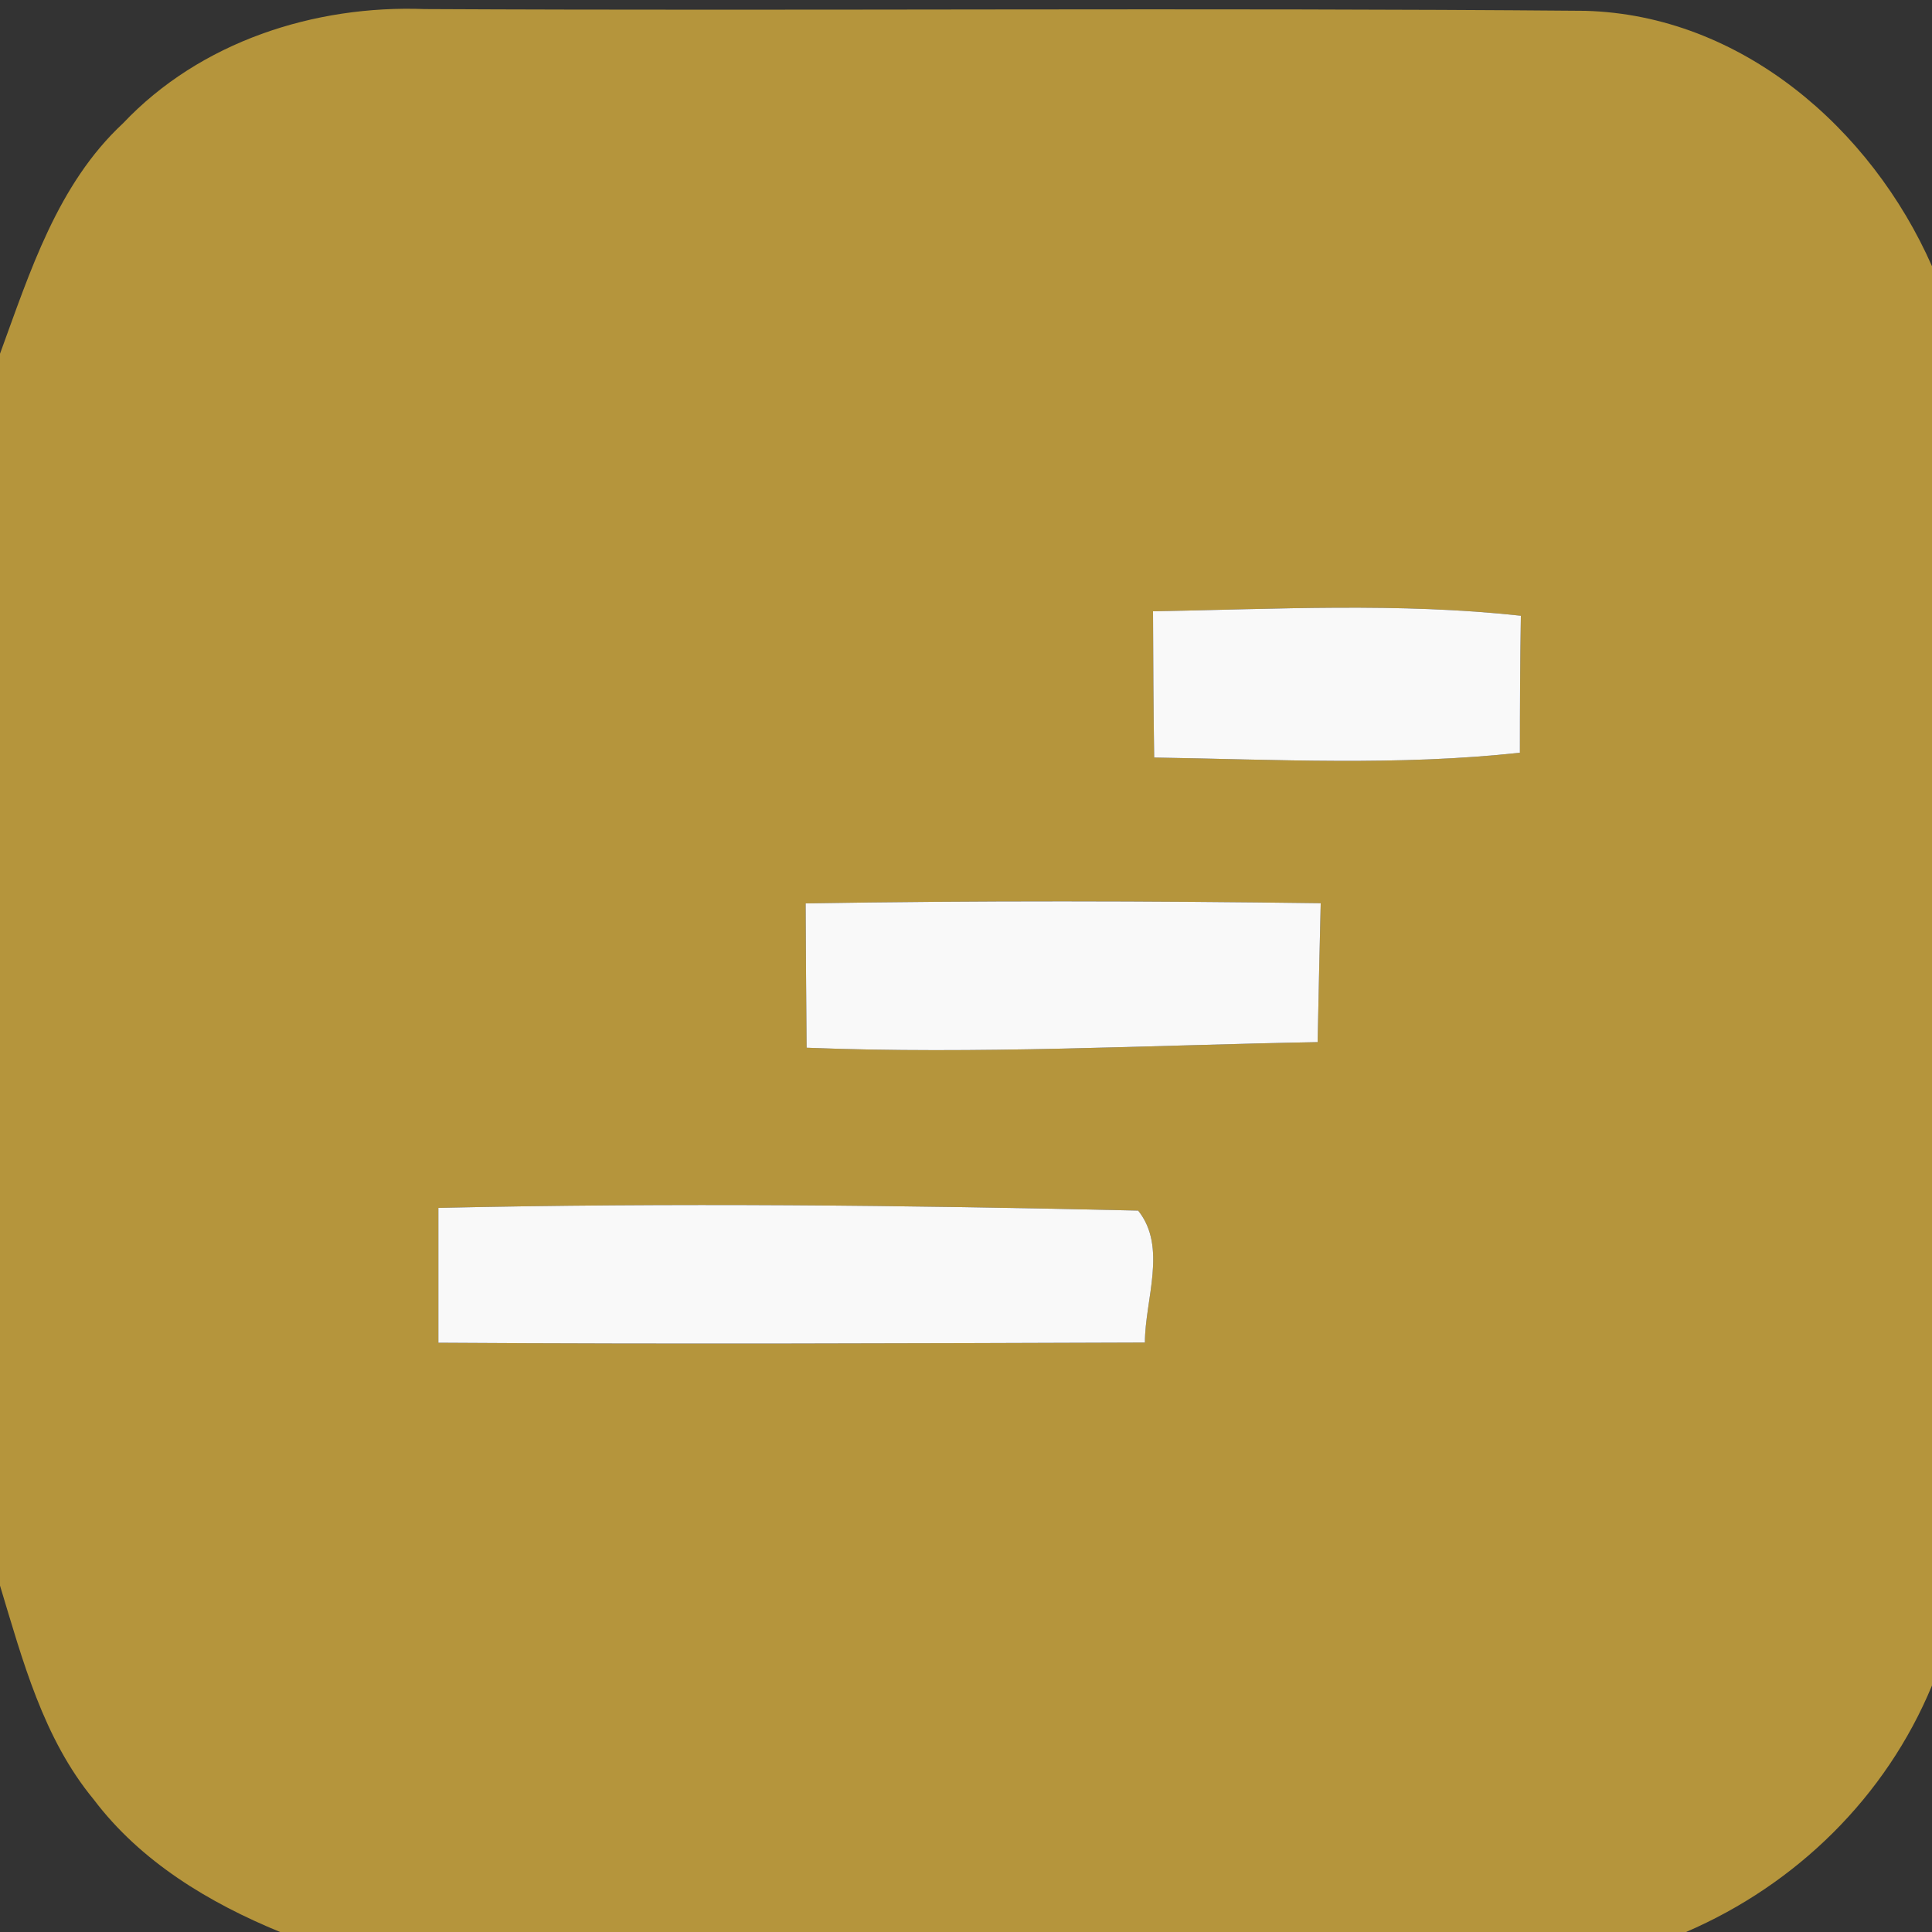 <svg width="100pt" height="100pt" viewBox="0 0 100 100" xmlns="http://www.w3.org/2000/svg"><rect x="0" y="0" width="100" height="100" fill="#333333" stroke="none"/><path fill="#b5953c" d="M6.37 6.38C10.36 2.16 16.27.25 21.99.47c20.02.1 40.05-.08 60.06.09 8.07.22 14.8 6.08 17.95 13.22v73.46c-2.39 5.77-7.02 10.3-12.73 12.76H14.5c-3.68-1.51-7.22-3.64-9.65-6.86C2.23 89.97 1.17 85.93 0 82.07V18.31c1.55-4.23 2.97-8.77 6.37-11.93m53.31 25.26c.01 2.53.02 5.05.06 7.57 6.31.1 12.64.44 18.93-.25 0-2.37.01-4.73.05-7.09-6.32-.69-12.69-.34-19.04-.23M41.7 46.76c.01 2.49.03 4.98.05 7.47 8.82.35 17.64-.13 26.45-.29.05-2.4.1-4.79.16-7.19-8.88-.12-17.77-.14-26.66.01M22.69 62.52v6.98c12.19.08 24.38.03 36.57-.01 0-2.22 1.17-4.94-.35-6.83-12.06-.28-24.15-.41-36.22-.14z"/><path d="M59.68 31.64c6.35-.11 12.72-.46 19.04.23-.04 2.36-.05 4.72-.05 7.09-6.29.69-12.62.35-18.93.25-.04-2.52-.05-5.04-.06-7.57zM41.7 46.76c8.89-.15 17.78-.13 26.66-.01-.06 2.4-.11 4.79-.16 7.19-8.81.16-17.63.64-26.45.29-.02-2.49-.04-4.98-.05-7.47zM22.69 62.52c12.07-.27 24.16-.14 36.22.14 1.52 1.89.35 4.61.35 6.83-12.19.04-24.38.09-36.57.01v-6.98z" fill="#f9f9f9"/></svg>